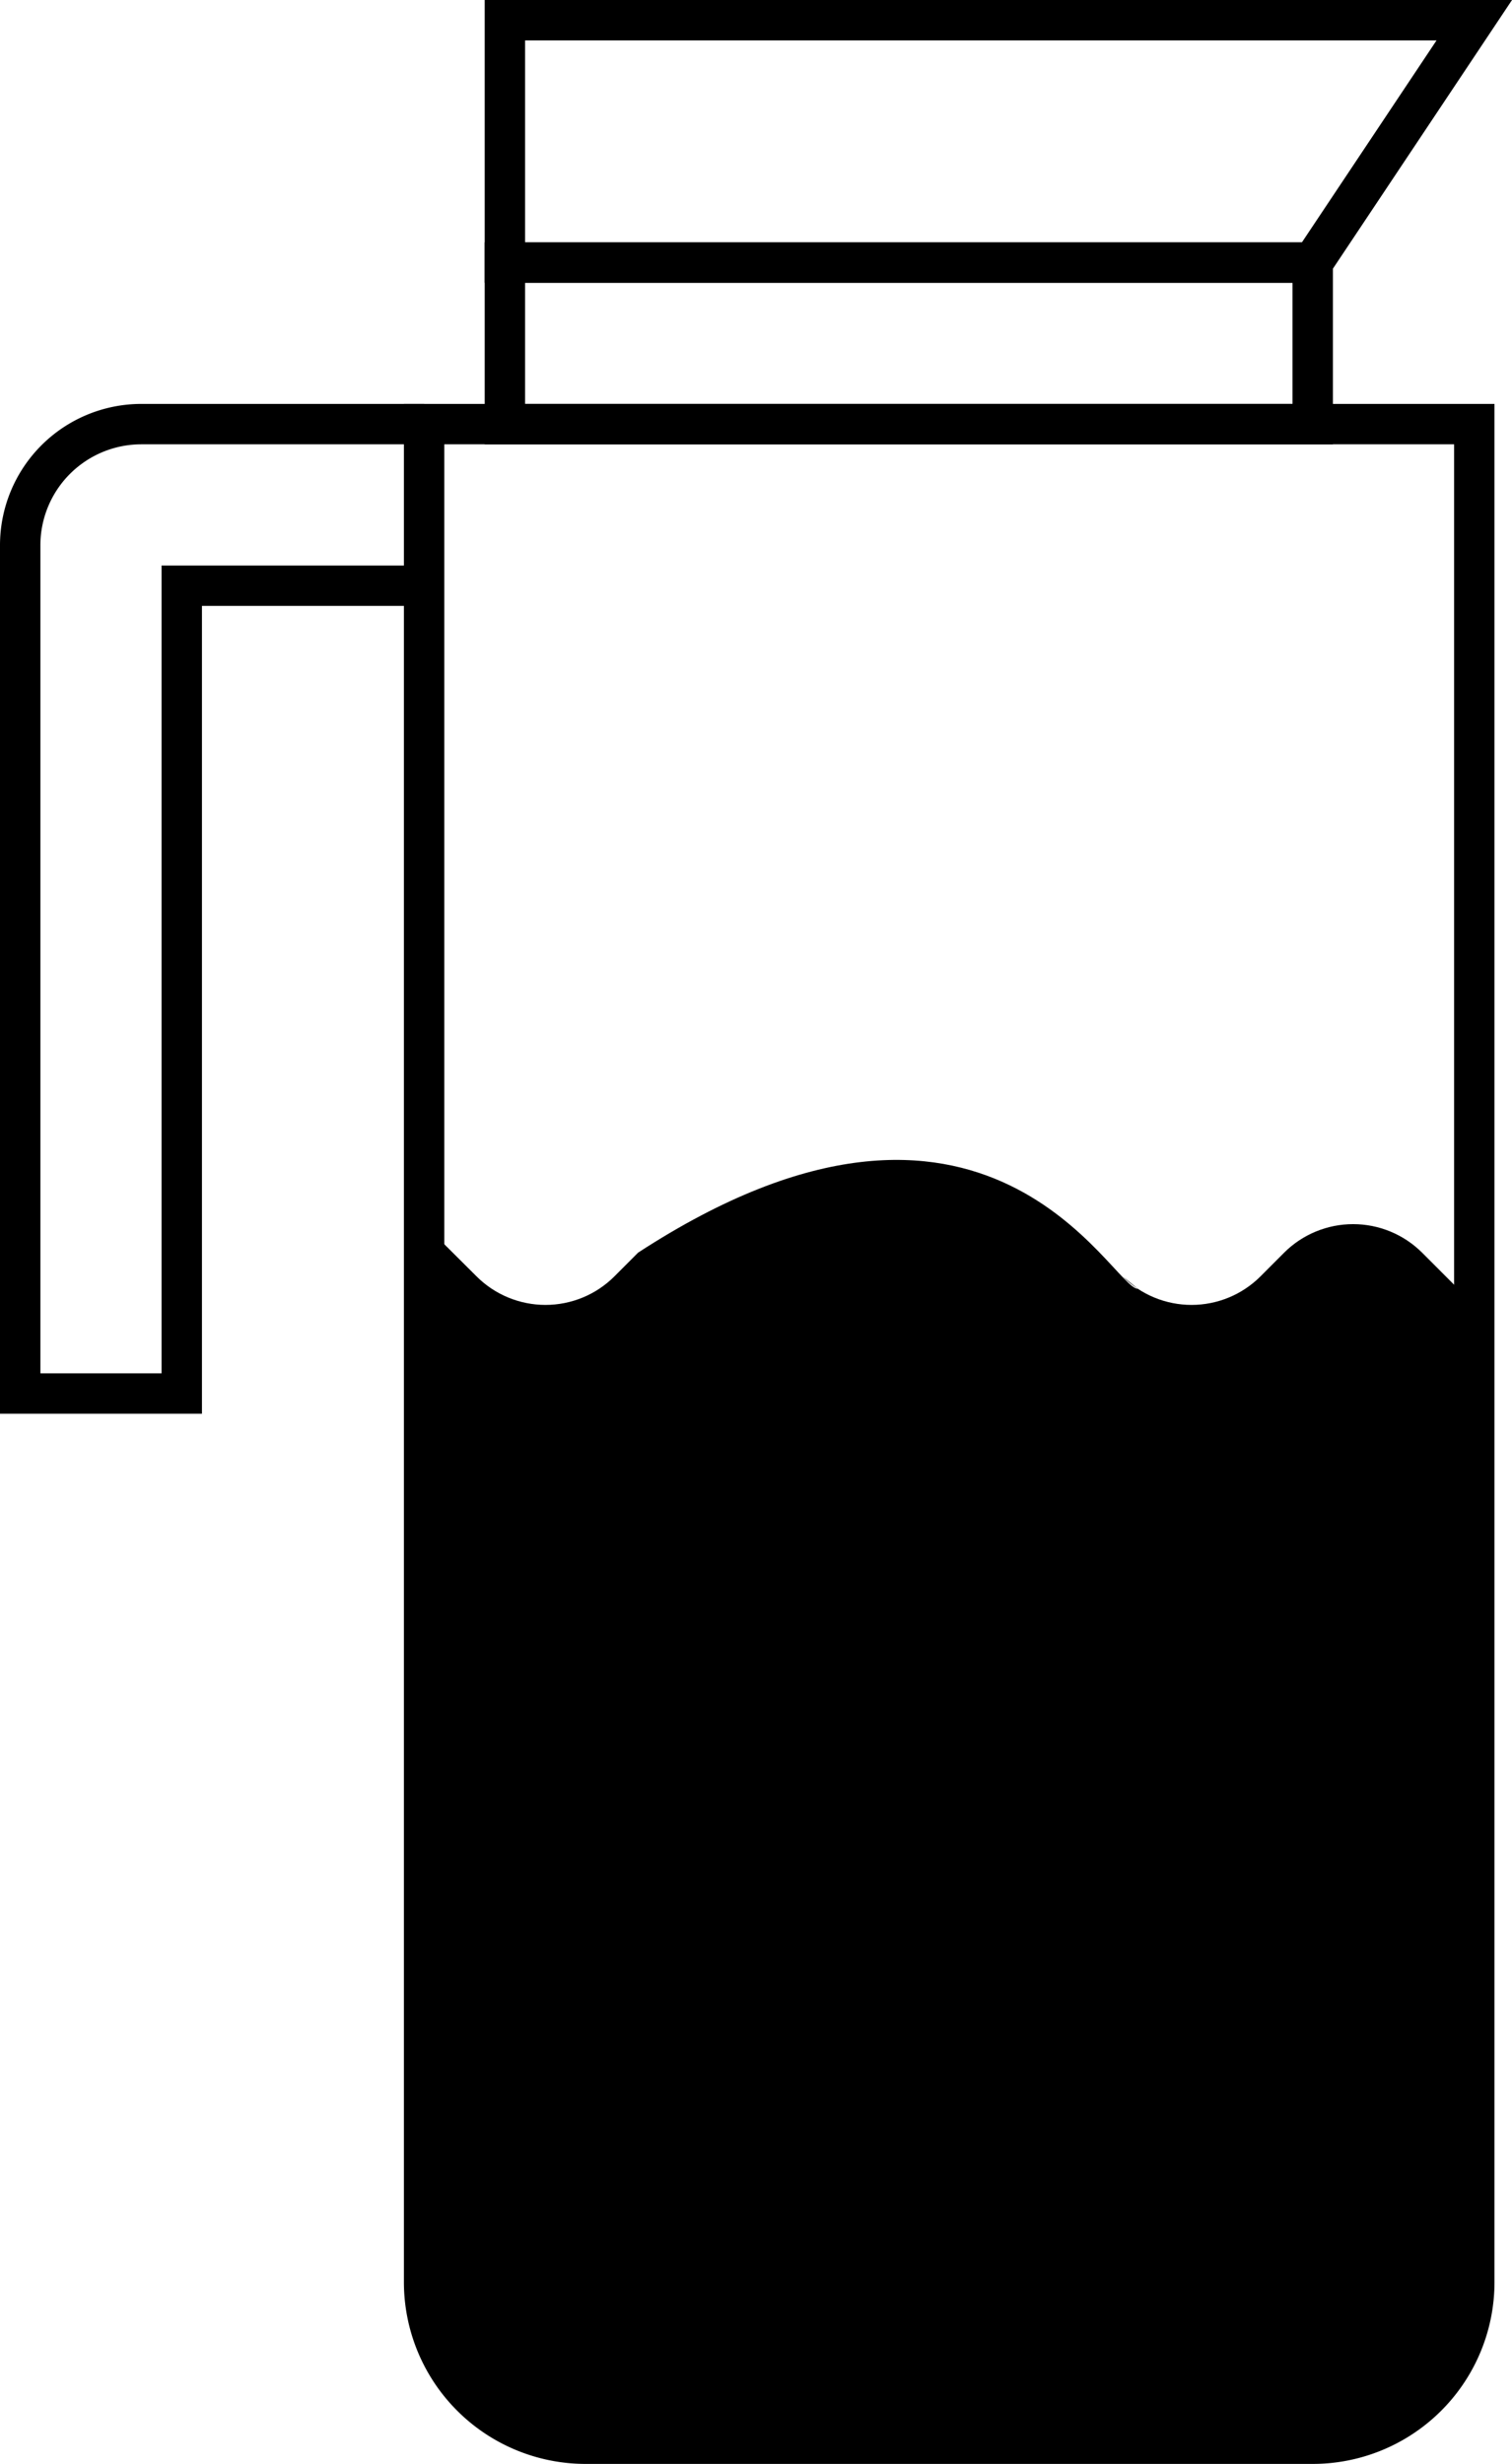 <svg xmlns="http://www.w3.org/2000/svg" viewBox="0 0 299.47 488">
  <title>Asset 3</title>
  <g id="flask" data-name="Layer 2">
    <g id="Layer_1-2" data-name="Layer 1">


      <g id="clippedOilReveal" clip-path="url(#theOilClip)">
        <rect id="flaskOil" x="0" y="50" width="3000" height="1000" fill="url(#water)" />
      </g>
      <defs>

        <pattern id="water" width=".25" height="1.1" patternContentUnits="objectBoundingBox">
          <path stroke-width="5" fill="black" d="M0.25,1H0c0,0,0-0.659,0-0.916c0.083-0.303,0.158,0.334,0.25,0C0.25,0.327,0.25,1,0.25,1z"/>
        </pattern>
      </defs>

      <defs>
        <clipPath id="theOilClip">
          <path id="liquid" d="M225.38,255.26c-5.12,0-29.68-52.32-99-7.16l-4.68,4.69a19.31,19.31,0,0,1-27.32,0L84,242.45v208a32,32,0,0,0,32,32H260a32,32,0,0,0,32-32v-192L281.66,248.1a19.34,19.34,0,0,0-27.32,0l-4.68,4.69a19.31,19.31,0,0,1-27.32,0" fill="none"/>
        </clipPath>
      </defs>

      <path d="M84,84H292V452a32,32,0,0,1-32,32H116a32,32,0,0,1-32-32Z" fill="none" stroke="#000" stroke-miterlimit="10" stroke-width="8"/>
      <path d="M84,84H28A24,24,0,0,0,4,108V276H36V116H84" fill="none" stroke="#000" stroke-miterlimit="10" stroke-width="8"/>
      <path d="M292,4H100V52H260Z" fill="none" stroke="#000" stroke-miterlimit="10" stroke-width="8"/>
      <path d="M260,84H100V52H260Z" fill="none" stroke="#000" stroke-miterlimit="10" stroke-width="8"/>
    </g>
  </g>
</svg>